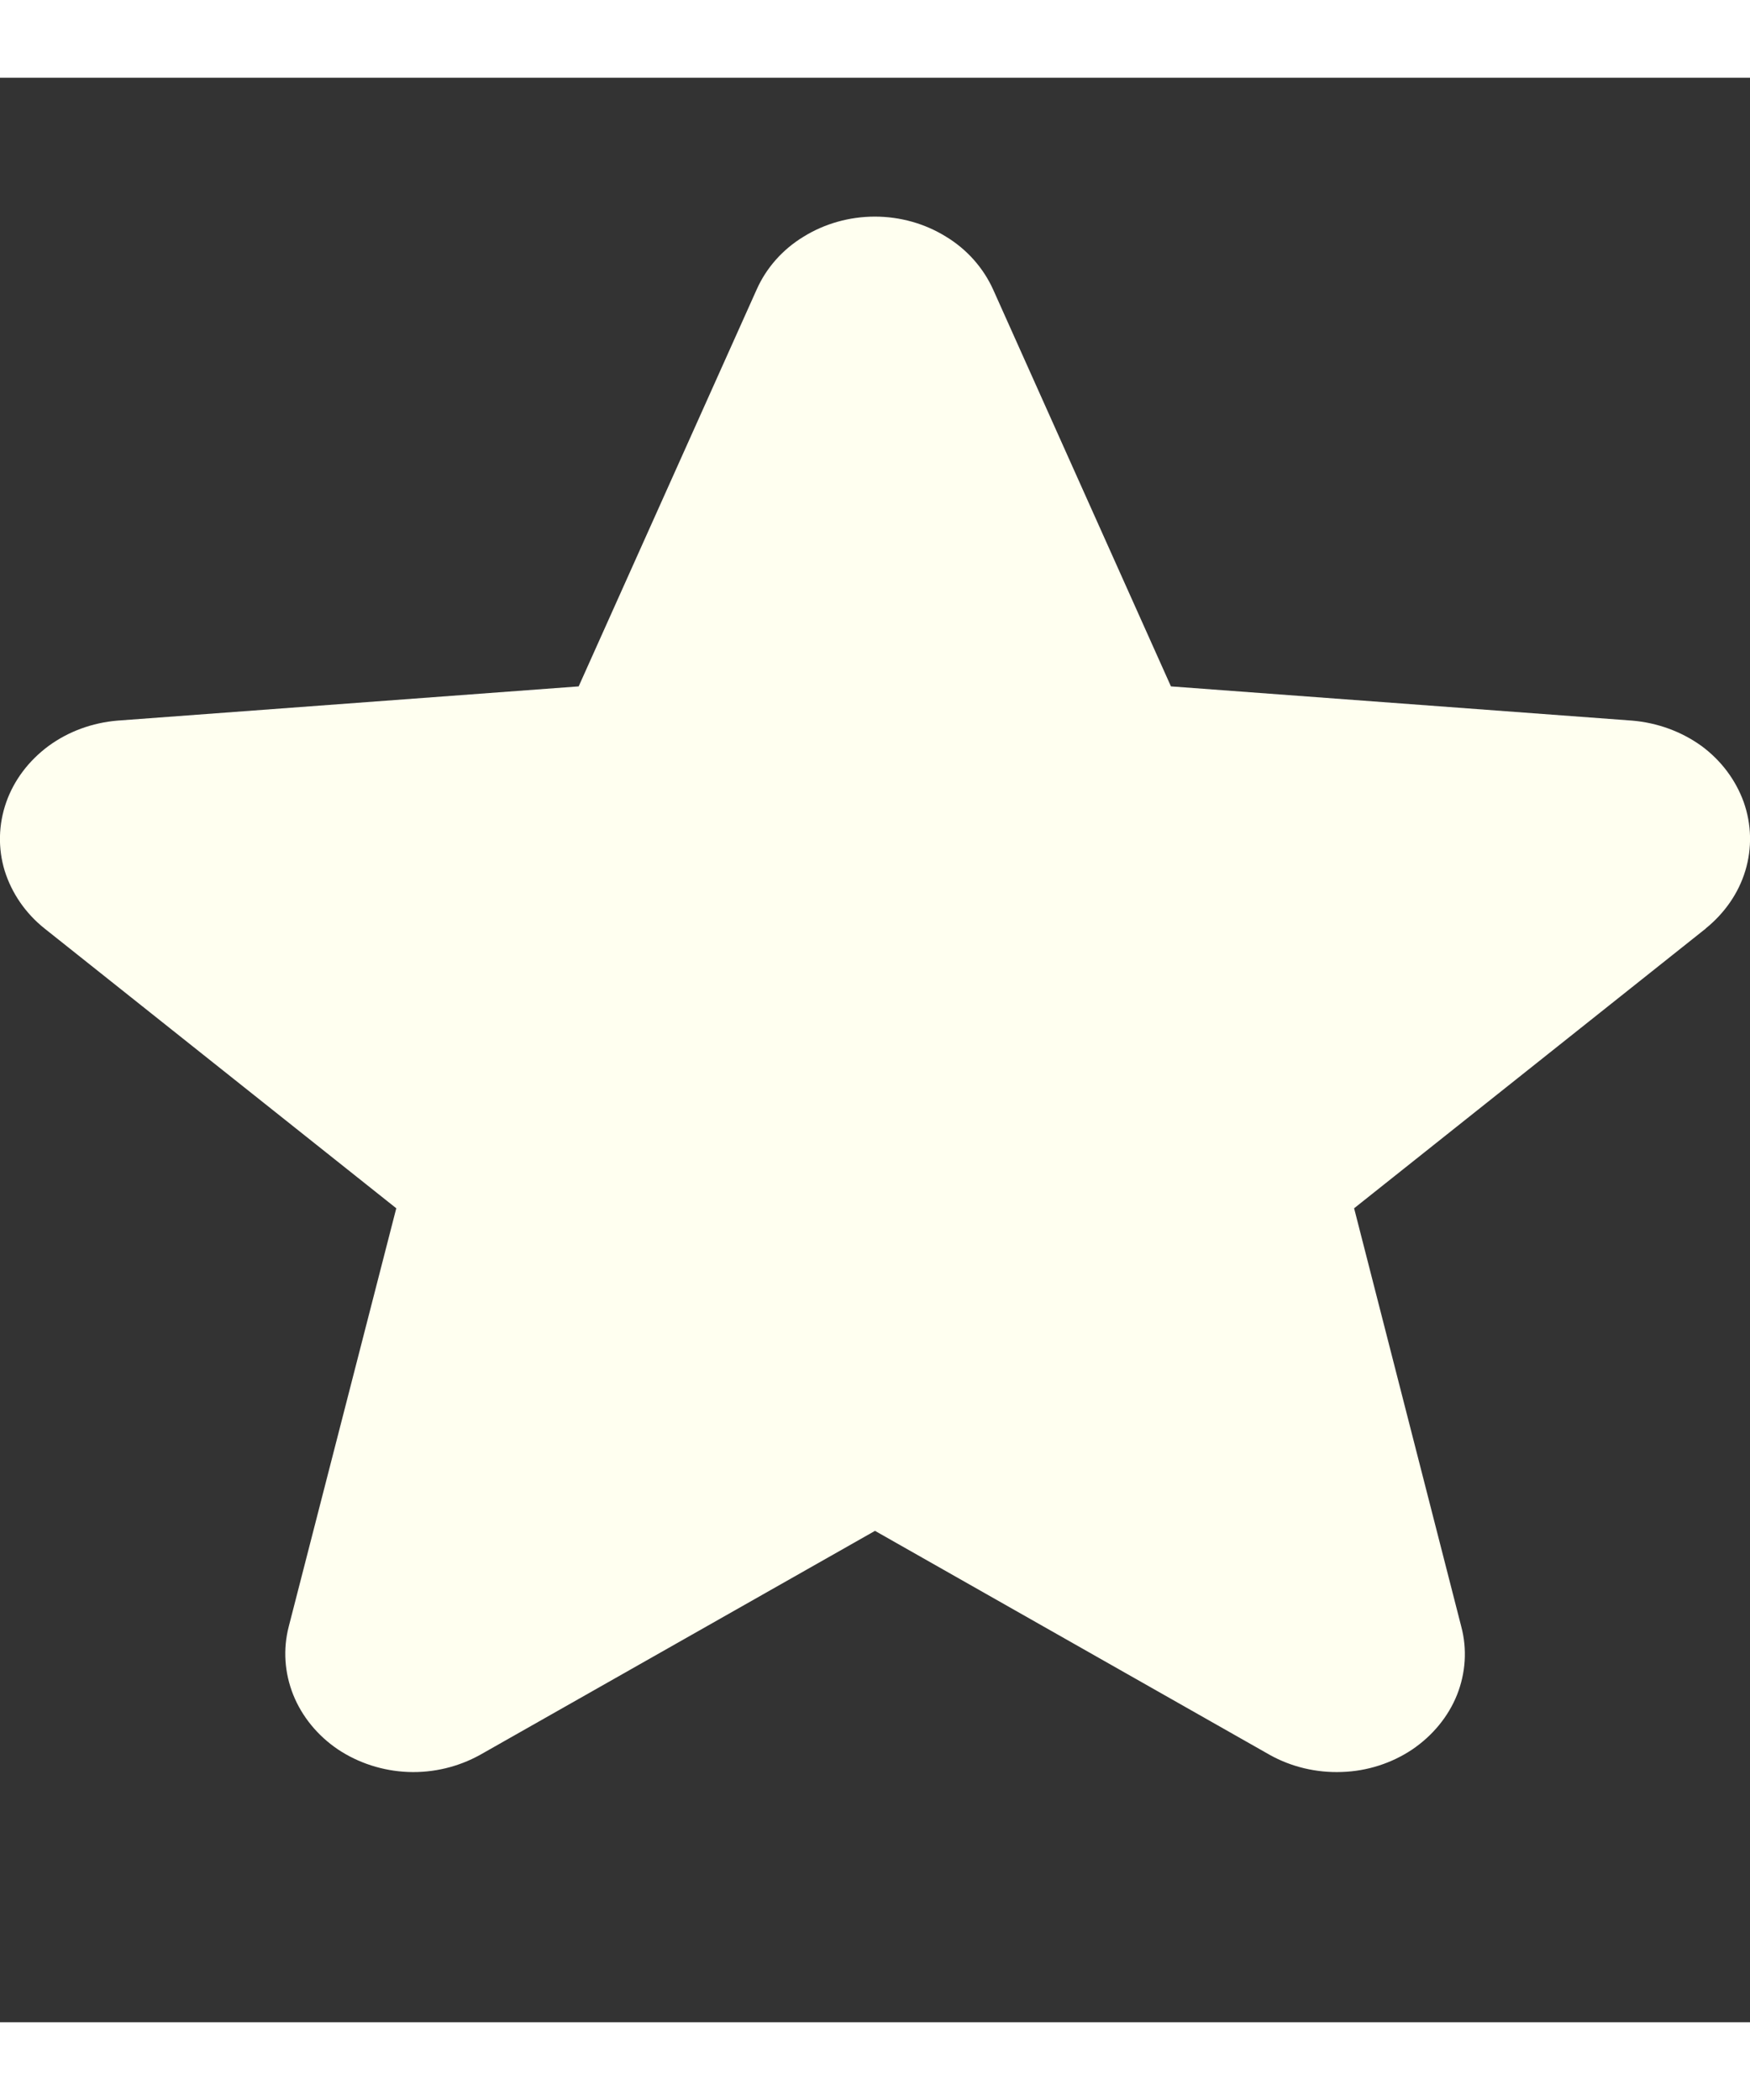 <svg width="10" height="12" viewBox="0 0 9 10" fill="none" xmlns="http://www.w3.org/2000/svg">
<rect x="0" y="0" width="9" height="10" fill="#333333" stroke="none"/>
<path d="M8.773 4.375L6.964 5.814L7.515 7.965C7.546 8.081 7.538 8.204 7.493 8.317C7.448 8.429 7.367 8.527 7.262 8.598C7.157 8.668 7.031 8.709 6.901 8.713C6.77 8.718 6.641 8.687 6.53 8.625L4.5 7.473L2.469 8.625C2.357 8.687 2.229 8.718 2.099 8.713C1.969 8.708 1.843 8.667 1.738 8.597C1.633 8.526 1.553 8.428 1.508 8.316C1.463 8.203 1.455 8.081 1.485 7.965L2.038 5.814L0.229 4.375C0.131 4.297 0.06 4.193 0.024 4.078C-0.011 3.963 -0.008 3.84 0.032 3.726C0.072 3.612 0.148 3.512 0.249 3.437C0.351 3.362 0.474 3.317 0.604 3.306L2.976 3.13L3.891 1.09C3.94 0.979 4.024 0.883 4.133 0.817C4.241 0.75 4.369 0.714 4.499 0.714C4.63 0.714 4.757 0.75 4.865 0.817C4.974 0.883 5.058 0.979 5.108 1.09L6.022 3.13L8.394 3.306C8.524 3.317 8.647 3.362 8.75 3.436C8.852 3.511 8.927 3.612 8.968 3.726C9.008 3.84 9.011 3.962 8.976 4.078C8.941 4.194 8.869 4.297 8.771 4.376L8.773 4.375Z" fill="#FFFFF0"/>
</svg>
